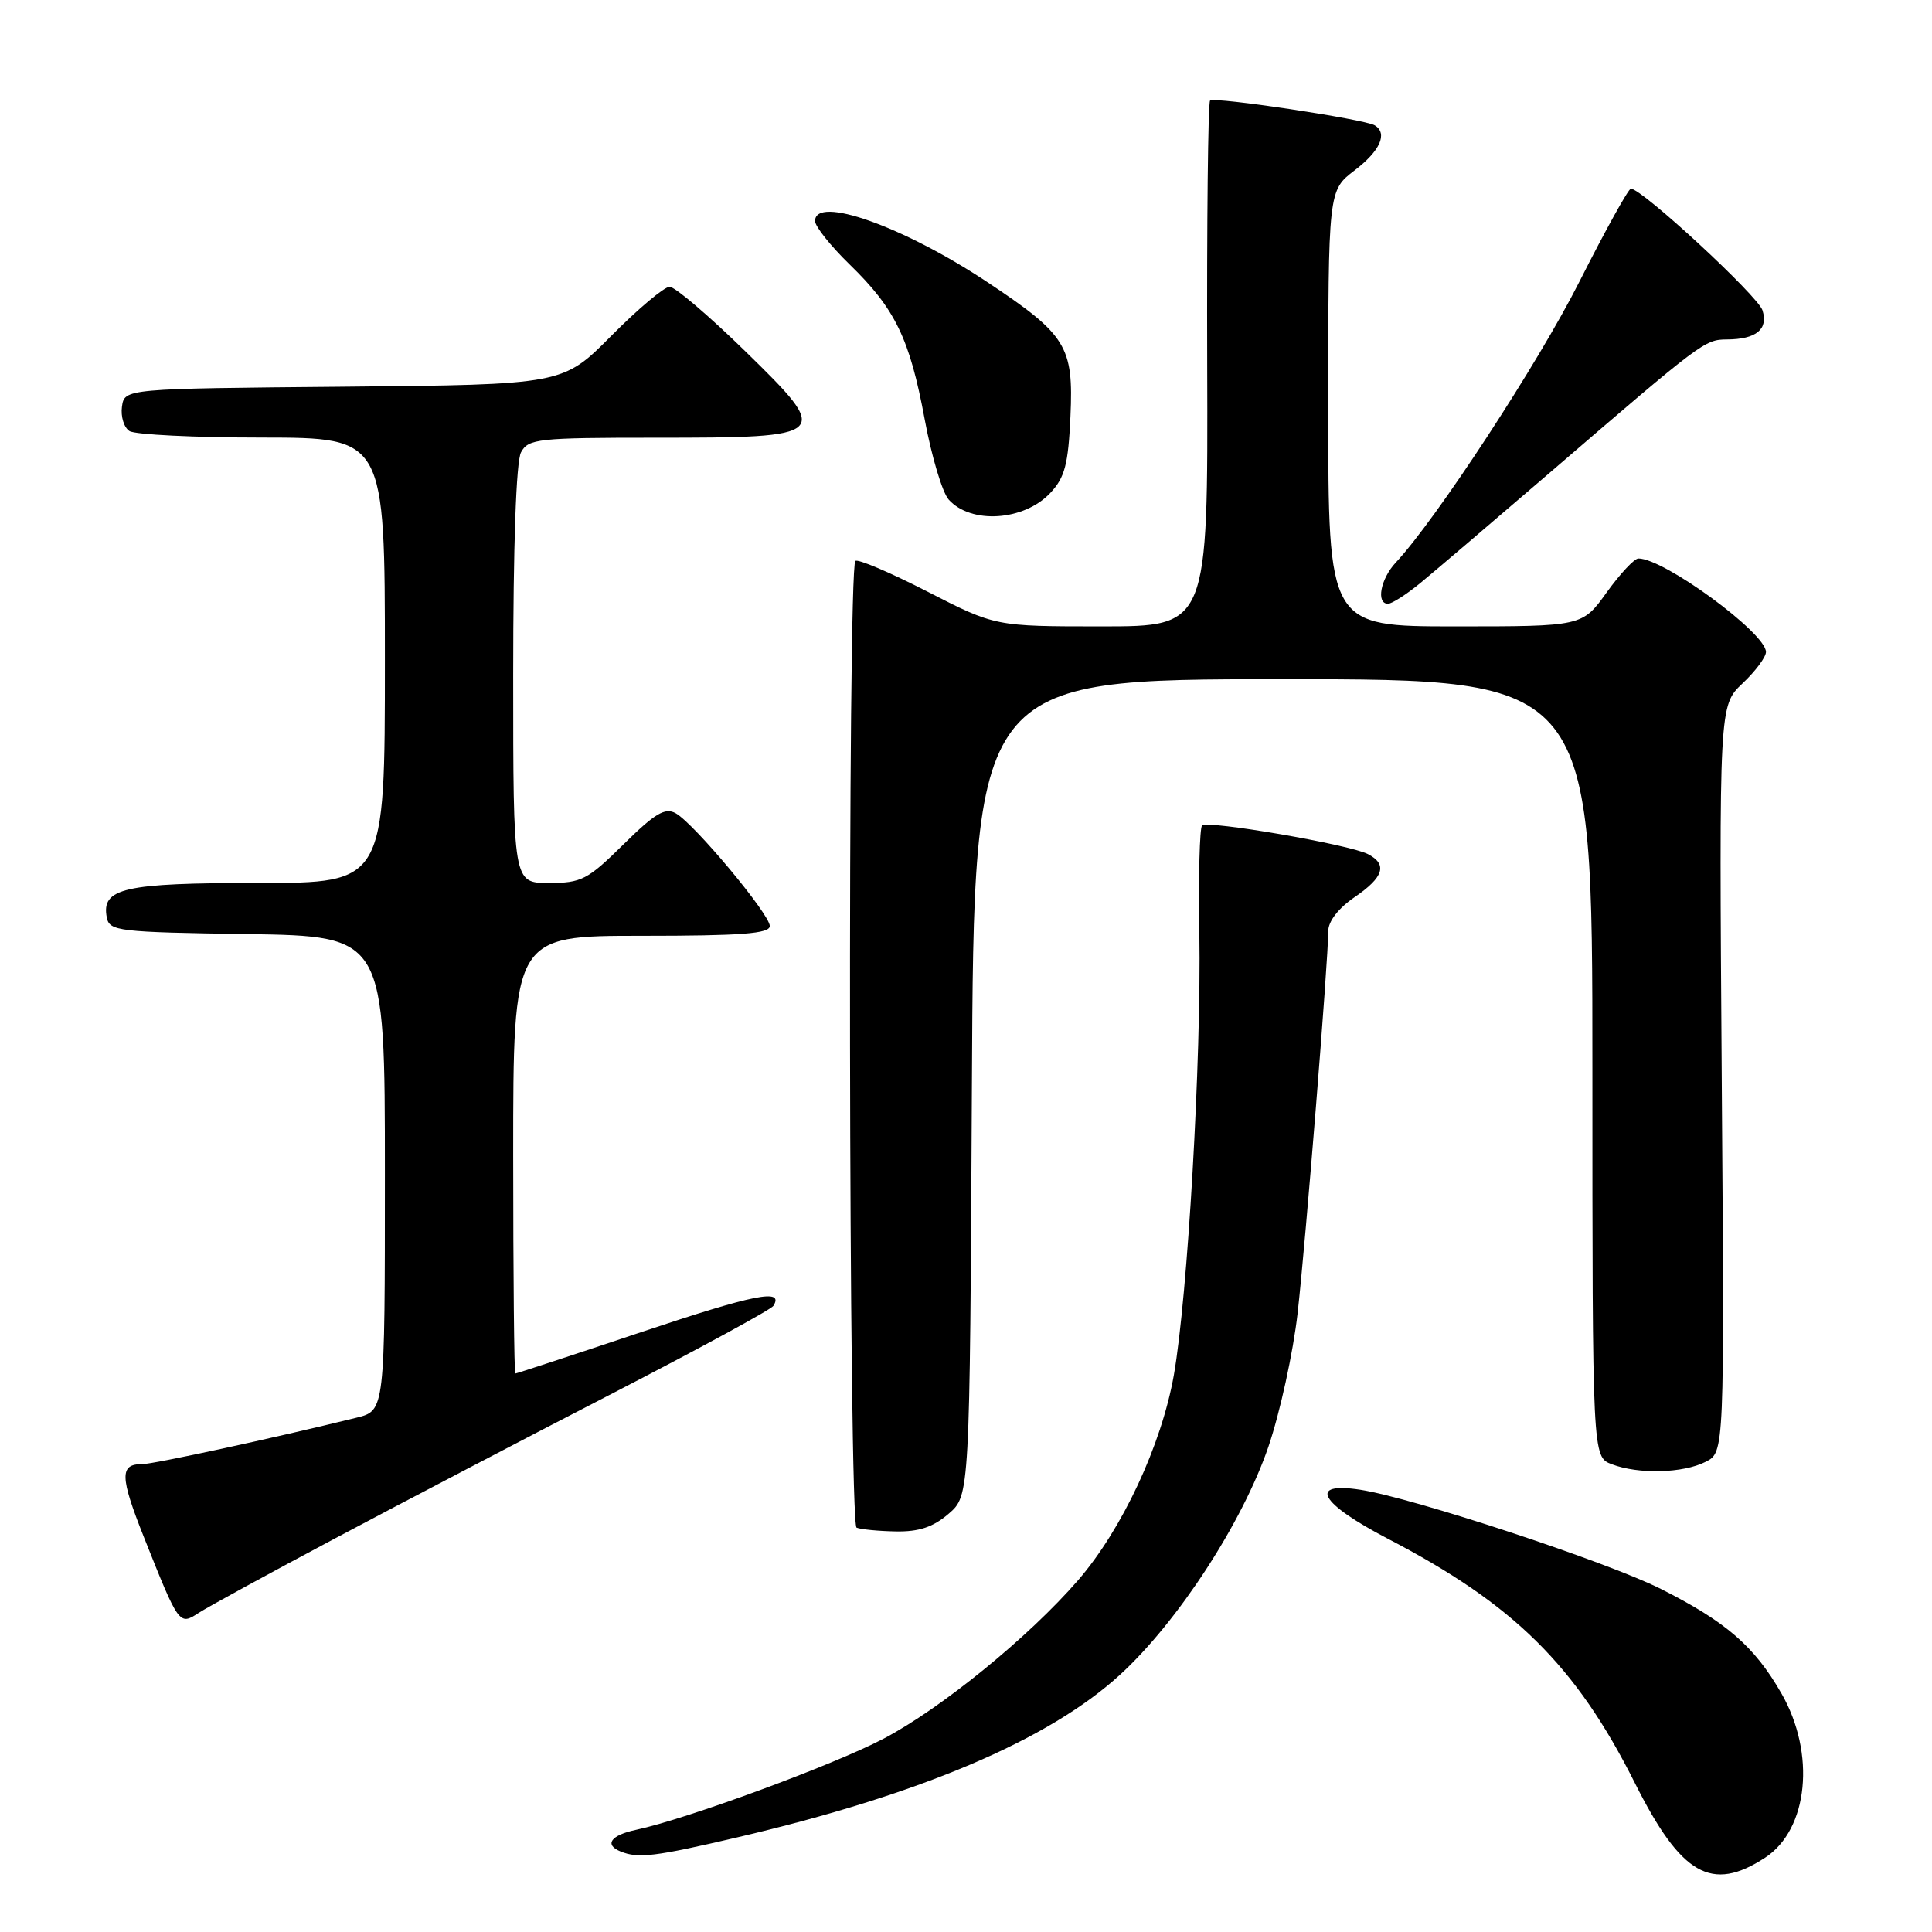 <?xml version="1.0" encoding="UTF-8" standalone="no"?>
<!DOCTYPE svg PUBLIC "-//W3C//DTD SVG 1.1//EN" "http://www.w3.org/Graphics/SVG/1.1/DTD/svg11.dtd" >
<svg xmlns="http://www.w3.org/2000/svg" xmlns:xlink="http://www.w3.org/1999/xlink" version="1.1" viewBox="0 0 256 256">
 <g >
 <path fill="currentColor"
d=" M 233.89 246.15 C 239.62 242.41 240.62 232.35 236.05 224.39 C 232.47 218.14 228.71 214.89 220.07 210.54 C 212.97 206.96 187.26 198.48 180.25 197.40 C 173.25 196.32 174.86 199.18 183.90 203.89 C 200.61 212.58 208.81 220.69 216.62 236.24 C 222.77 248.49 226.79 250.79 233.89 246.15 Z  M 97.66 243.47 C 121.92 237.80 138.93 230.57 148.39 221.93 C 156.06 214.92 164.66 201.70 168.08 191.67 C 169.61 187.17 171.35 179.22 171.94 174.00 C 173.02 164.41 176.00 127.31 176.00 123.38 C 176.00 122.08 177.35 120.34 179.49 118.88 C 183.36 116.24 183.89 114.53 181.25 113.17 C 178.79 111.90 160.00 108.67 159.28 109.38 C 158.96 109.71 158.79 116.14 158.92 123.68 C 159.19 140.39 157.38 171.72 155.54 182.21 C 153.90 191.48 148.69 202.64 142.85 209.39 C 136.33 216.91 124.70 226.39 117.07 230.39 C 110.43 233.88 90.95 241.05 84.25 242.47 C 80.92 243.18 80.03 244.44 82.25 245.34 C 84.58 246.28 86.80 246.01 97.66 243.47 Z  M 44.50 203.79 C 53.30 199.11 69.82 190.47 81.22 184.60 C 92.61 178.72 102.18 173.52 102.48 173.03 C 103.92 170.70 100.01 171.48 84.92 176.53 C 75.93 179.54 68.44 182.00 68.28 182.00 C 68.13 182.00 68.00 168.95 68.00 153.00 C 68.00 124.00 68.00 124.00 85.00 124.00 C 98.26 124.00 102.00 123.71 102.00 122.70 C 102.00 121.14 91.98 109.13 89.53 107.76 C 88.12 106.97 86.78 107.78 82.61 111.89 C 77.86 116.58 77.05 117.00 72.72 117.00 C 68.00 117.00 68.00 117.00 68.00 89.43 C 68.00 72.34 68.39 61.13 69.04 59.93 C 70.00 58.14 71.28 58.00 86.84 58.00 C 110.09 58.00 110.29 57.81 98.75 46.54 C 93.94 41.84 89.43 38.00 88.73 38.00 C 88.02 38.00 84.55 40.92 81.01 44.49 C 74.59 50.97 74.59 50.97 45.54 51.24 C 16.50 51.50 16.50 51.50 16.16 53.89 C 15.98 55.20 16.43 56.66 17.16 57.12 C 17.90 57.59 25.81 57.98 34.75 57.98 C 51.00 58.00 51.00 58.00 51.00 87.50 C 51.00 117.00 51.00 117.00 34.19 117.00 C 16.40 117.00 13.41 117.68 14.15 121.57 C 14.50 123.38 15.64 123.52 32.76 123.77 C 51.00 124.05 51.00 124.05 51.00 155.48 C 51.00 186.92 51.00 186.92 47.25 187.85 C 36.21 190.57 20.28 194.02 18.81 194.01 C 15.85 193.99 15.89 195.68 19.04 203.61 C 23.72 215.37 23.74 215.40 26.32 213.72 C 27.52 212.94 35.70 208.47 44.50 203.79 Z  M 125.69 200.59 C 128.50 198.17 128.50 198.17 128.78 144.09 C 129.05 90.00 129.05 90.00 170.03 90.00 C 211.00 90.00 211.00 90.00 211.00 141.52 C 211.00 193.05 211.00 193.05 213.57 194.02 C 217.11 195.37 223.01 195.22 226.00 193.70 C 228.50 192.44 228.50 192.44 228.14 142.97 C 227.79 93.50 227.79 93.50 230.89 90.56 C 232.60 88.95 234.00 87.07 234.00 86.39 C 234.00 83.89 220.52 74.00 217.10 74.00 C 216.56 74.00 214.67 76.03 212.89 78.50 C 209.66 83.00 209.66 83.00 192.83 83.00 C 176.00 83.00 176.00 83.00 176.00 54.12 C 176.00 25.24 176.00 25.24 179.50 22.57 C 182.87 20.00 183.91 17.68 182.17 16.61 C 180.85 15.79 160.88 12.79 160.34 13.33 C 160.07 13.59 159.90 29.38 159.96 48.41 C 160.07 83.00 160.07 83.00 145.98 83.00 C 131.88 83.00 131.88 83.00 122.89 78.39 C 117.94 75.85 113.64 74.02 113.34 74.33 C 112.29 75.38 112.45 201.98 113.50 202.42 C 114.05 202.65 116.39 202.88 118.69 202.92 C 121.76 202.98 123.64 202.35 125.69 200.59 Z  M 188.17 77.28 C 190.00 75.78 197.80 69.13 205.50 62.51 C 225.57 45.23 225.88 45.00 228.83 44.98 C 232.71 44.96 234.33 43.63 233.54 41.12 C 232.93 39.20 217.56 24.99 216.10 25.00 C 215.77 25.01 212.70 30.55 209.28 37.32 C 203.78 48.21 190.29 68.83 184.93 74.56 C 182.93 76.71 182.31 80.00 183.92 80.00 C 184.43 80.00 186.34 78.78 188.17 77.28 Z  M 139.17 65.32 C 141.10 63.27 141.55 61.54 141.84 55.17 C 142.26 45.87 141.33 44.37 130.84 37.39 C 119.70 29.99 108.00 25.84 108.00 29.29 C 108.00 30.00 110.06 32.59 112.58 35.04 C 118.63 40.92 120.54 44.87 122.53 55.59 C 123.44 60.49 124.87 65.26 125.70 66.19 C 128.64 69.49 135.68 69.04 139.17 65.32 Z "/>
</g>
</svg>